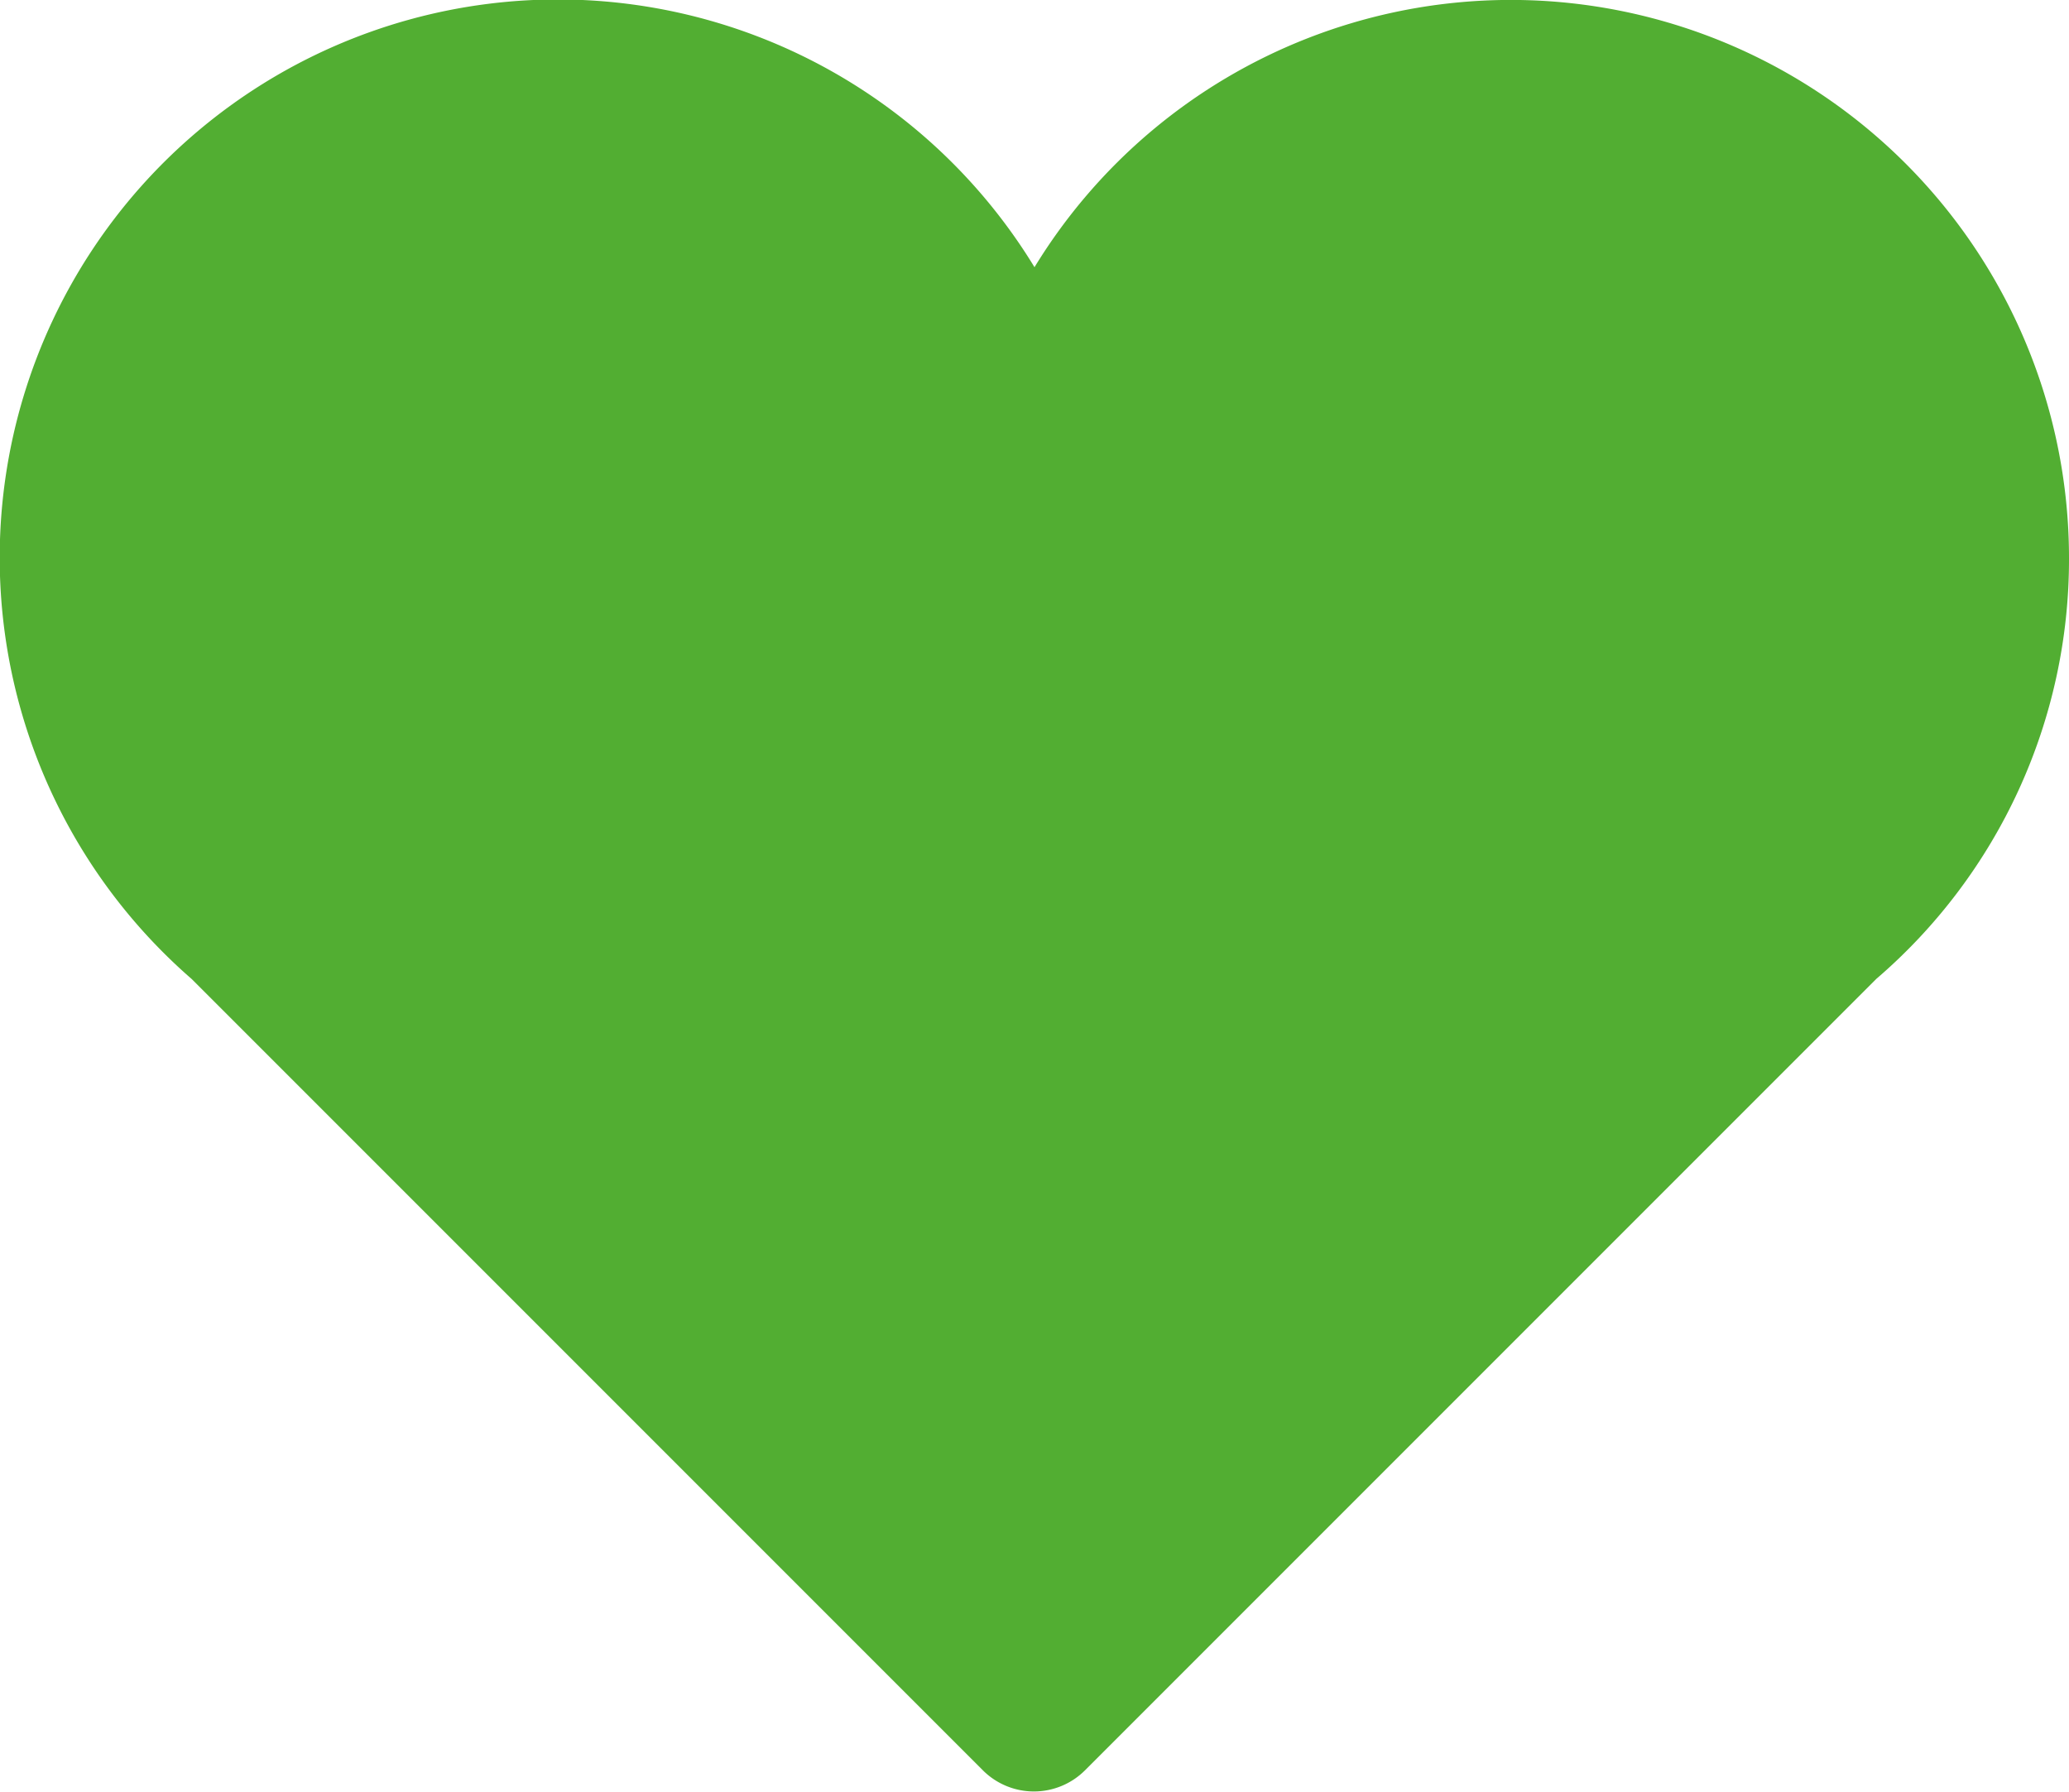 <svg xmlns="http://www.w3.org/2000/svg" viewBox="-16214.944 -4985.173 18.13 15.697">
  <defs>
    <style>
      .cls-1 {
        fill: #52ae32;
      }
    </style>
  </defs>
  <g id="Group_2909" data-name="Group 2909" transform="translate(-16214.944 -4985.173)">
    <path id="Path_166" data-name="Path 166" class="cls-1" d="M18.13,4.893A4.891,4.891,0,0,0,9.065,2.341,4.891,4.891,0,1,0,1.679,8.577l6.935,6.935a.633.633,0,0,0,.892,0l6.935-6.935A4.843,4.843,0,0,0,18.13,4.893Zm0,0" transform="translate(0 0)"/>
  </g>
</svg>
